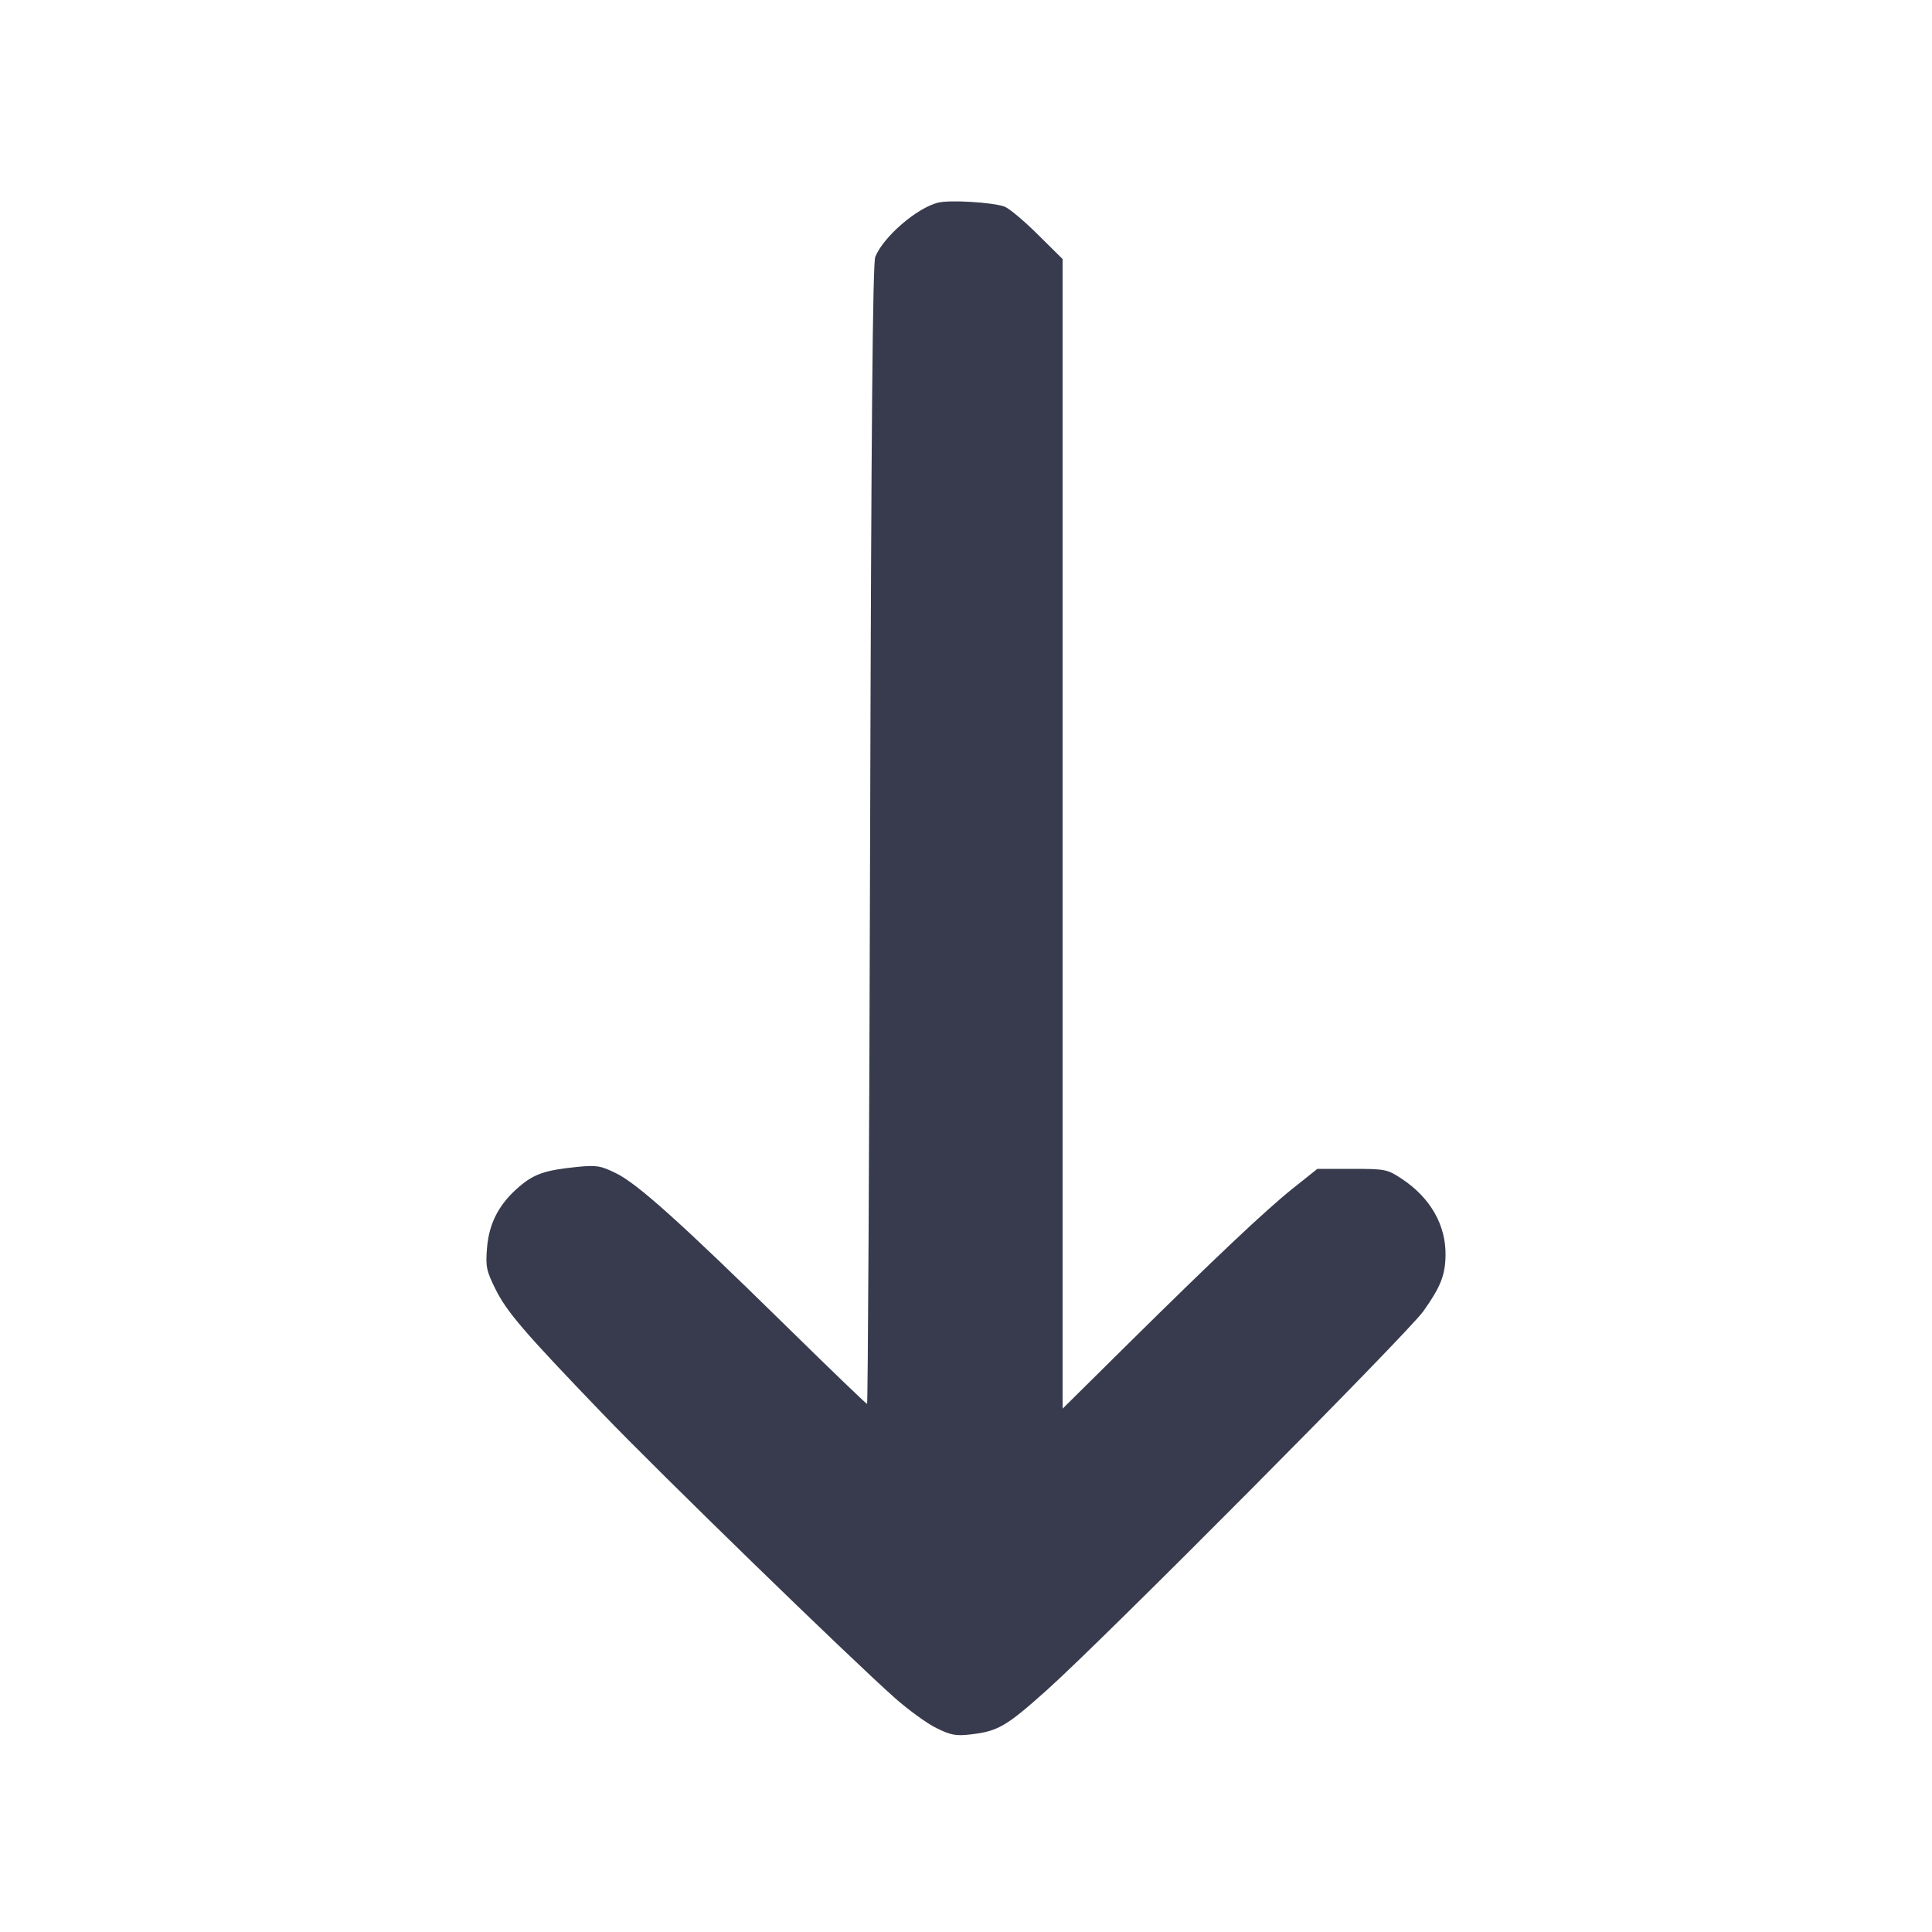 <svg width="24" height="24" viewBox="0 0 24 24" fill="none" xmlns="http://www.w3.org/2000/svg"><path d="M11.654 2.517 C 11.389 2.583,10.976 2.939,10.873 3.190 C 10.841 3.269,10.823 5.290,10.809 10.370 C 10.799 14.259,10.781 17.440,10.771 17.440 C 10.760 17.440,10.299 16.996,9.746 16.453 C 8.449 15.181,7.919 14.705,7.652 14.574 C 7.460 14.480,7.409 14.472,7.169 14.496 C 6.771 14.536,6.634 14.583,6.448 14.743 C 6.200 14.955,6.075 15.194,6.050 15.502 C 6.031 15.733,6.042 15.786,6.153 16.010 C 6.295 16.297,6.505 16.542,7.488 17.564 C 8.198 18.303,10.559 20.599,11.120 21.096 C 11.285 21.242,11.515 21.409,11.631 21.466 C 11.813 21.556,11.874 21.567,12.064 21.545 C 12.398 21.505,12.500 21.446,13.000 20.999 C 13.714 20.360,17.480 16.570,17.681 16.289 C 17.894 15.990,17.953 15.842,17.957 15.597 C 17.963 15.219,17.770 14.880,17.414 14.644 C 17.233 14.525,17.210 14.520,16.796 14.520 L 16.365 14.520 16.069 14.756 C 15.730 15.025,15.081 15.638,13.970 16.737 L 13.200 17.499 13.200 10.359 L 13.200 3.218 12.890 2.911 C 12.720 2.742,12.535 2.588,12.480 2.567 C 12.333 2.513,11.800 2.481,11.654 2.517 " fill="#373B4D" stroke="none" fill-rule="evenodd"></path></svg>